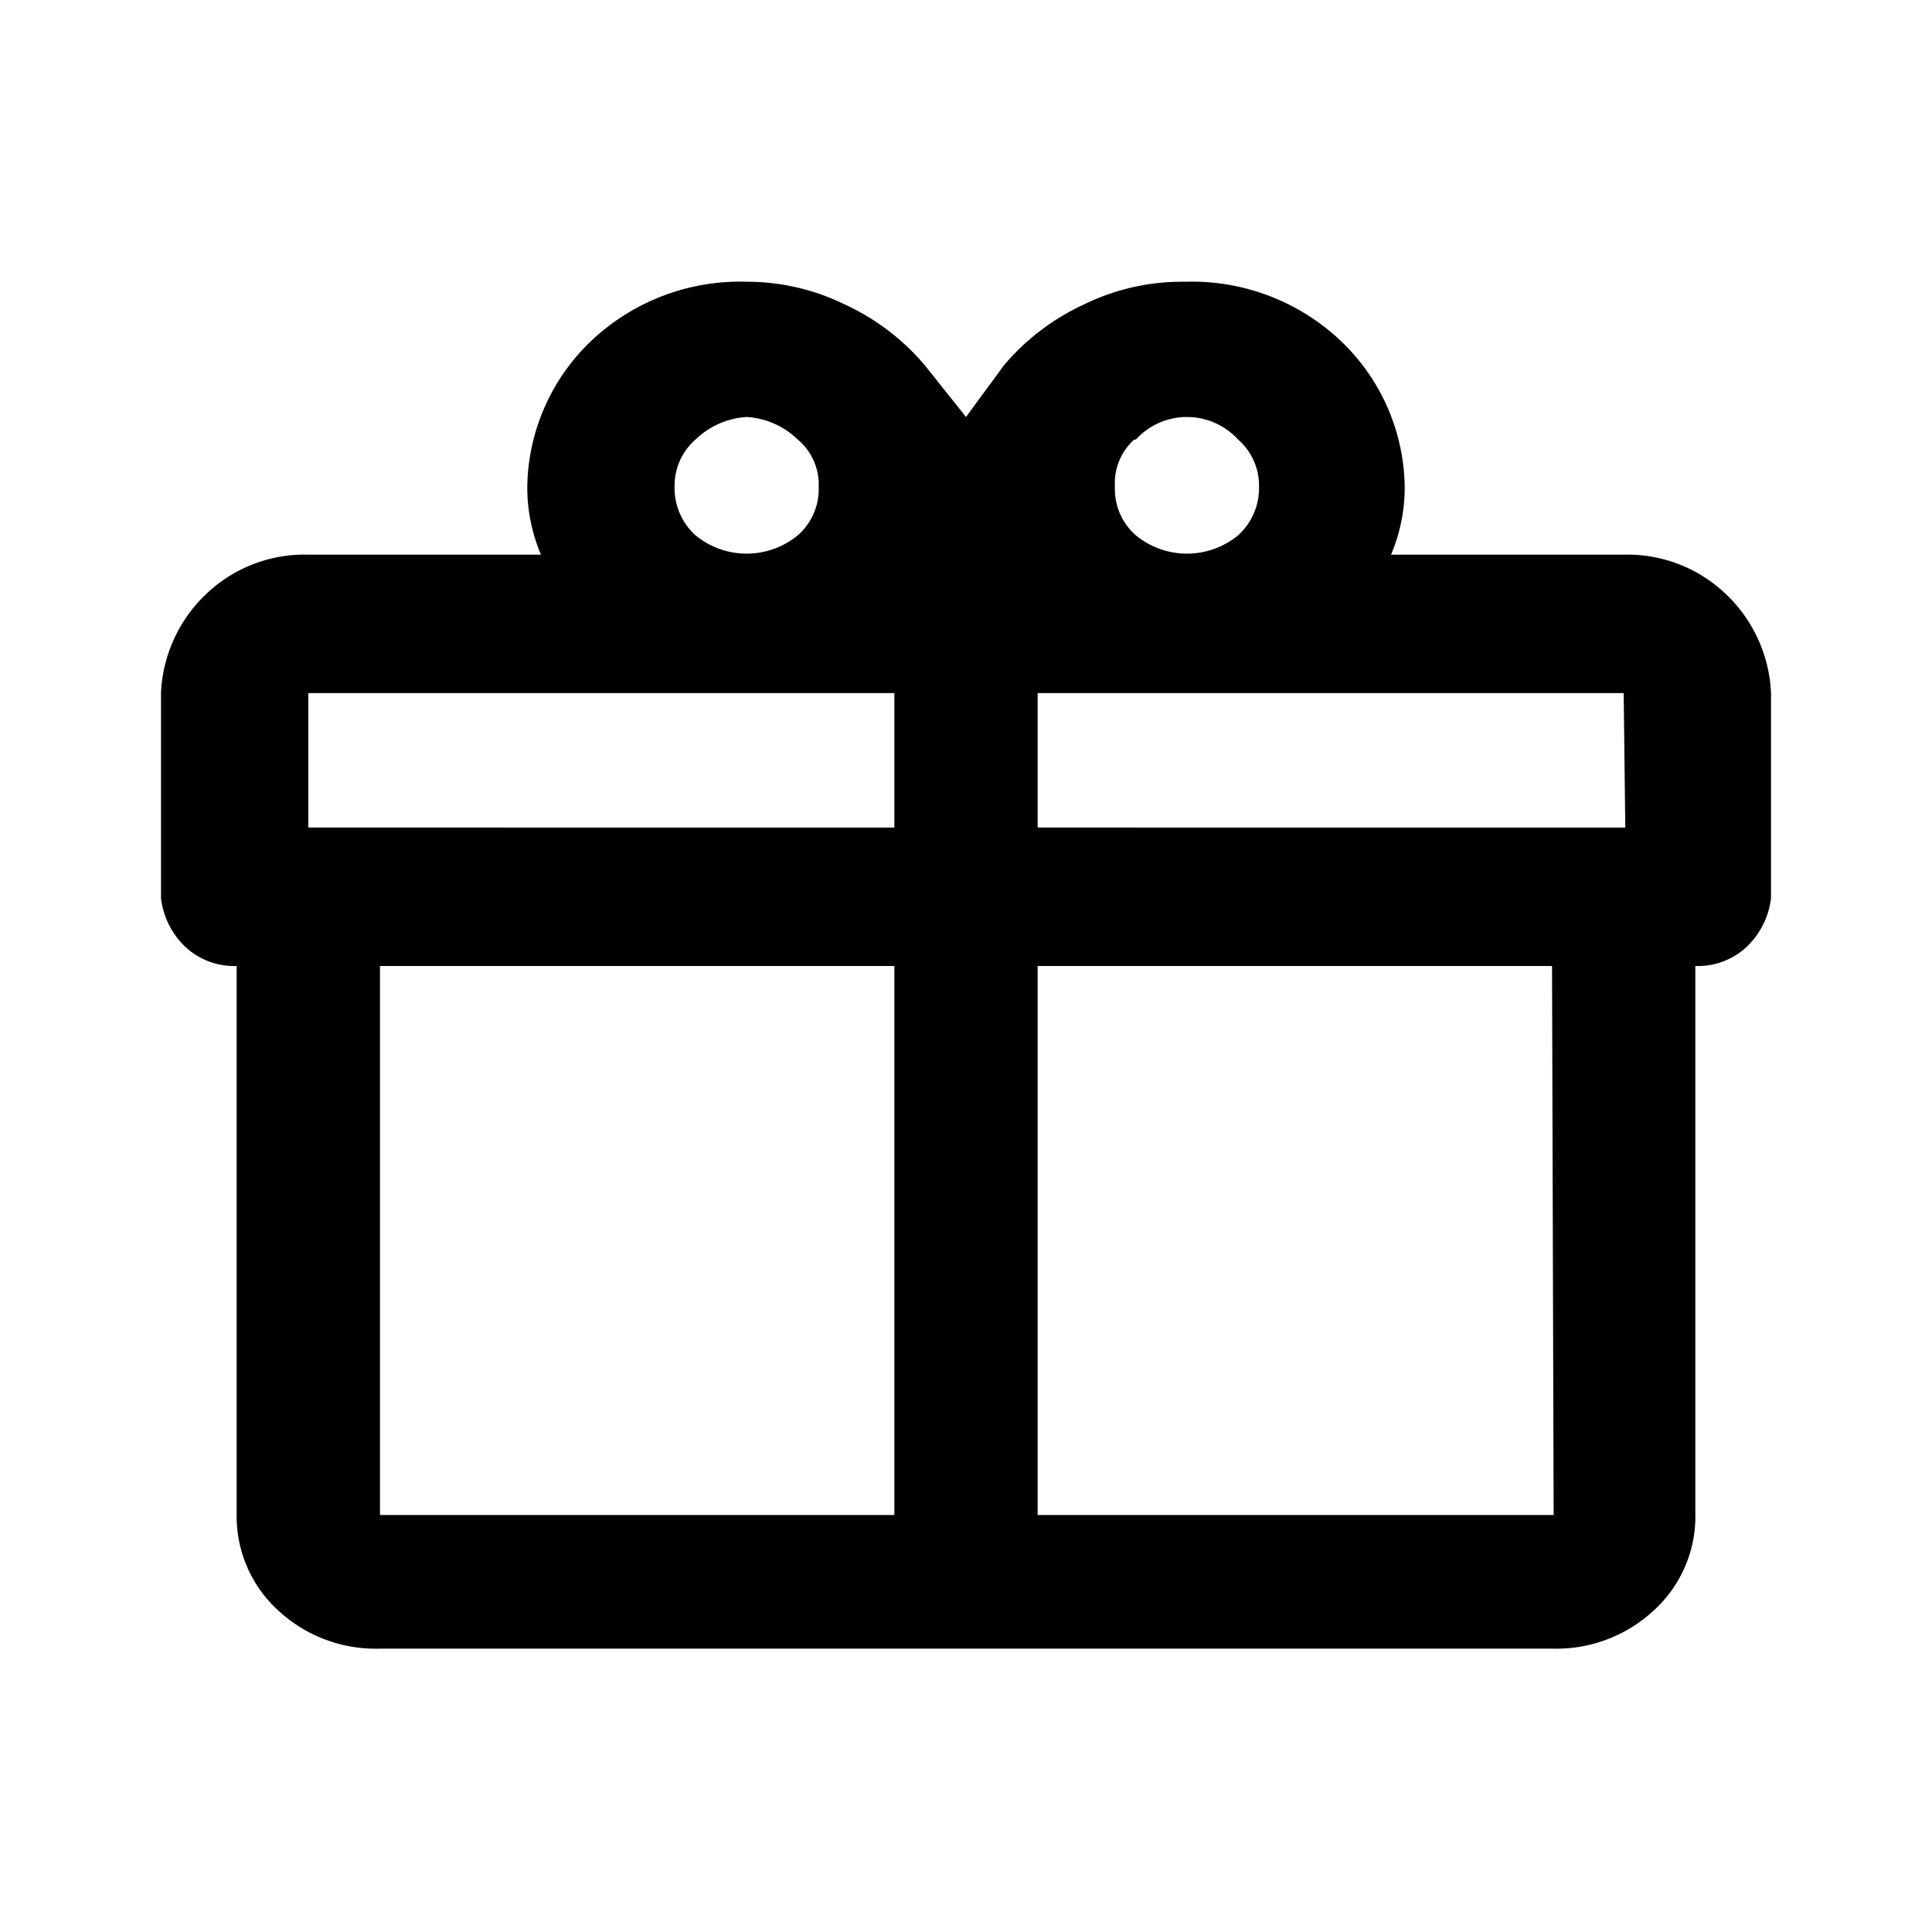 <svg id="Layer_1" data-name="Layer 1" xmlns="http://www.w3.org/2000/svg" viewBox="0 0 24 24"><title>UII_Bonuses</title><path d="M21.45,7.39a1.77,1.77,0,0,0-1.28-.5H17.28a2.14,2.14,0,0,0,.17-.84,2.55,2.55,0,0,0-.81-1.83,2.69,2.69,0,0,0-1.92-.72,2.76,2.76,0,0,0-1.25.28,2.87,2.87,0,0,0-1,.76L12,5.18l-.51-.64a2.87,2.87,0,0,0-1-.76A2.76,2.76,0,0,0,9.28,3.5a2.69,2.69,0,0,0-1.92.72,2.55,2.55,0,0,0-.81,1.83,2.14,2.14,0,0,0,.17.84H3.83a1.77,1.77,0,0,0-1.28.5A1.8,1.8,0,0,0,2,8.61v2.55a1,1,0,0,0,.3.6.89.89,0,0,0,.64.24v6.82A1.58,1.58,0,0,0,3.45,20a1.78,1.78,0,0,0,1.27.48H19.28A1.78,1.78,0,0,0,20.55,20a1.58,1.58,0,0,0,.51-1.2V12a.89.89,0,0,0,.64-.24,1,1,0,0,0,.3-.6V8.61A1.8,1.8,0,0,0,21.45,7.39ZM8.64,5.46a1,1,0,0,1,.64-.28,1,1,0,0,1,.63.28.73.73,0,0,1,.26.59.76.76,0,0,1-.26.6,1,1,0,0,1-1.27,0,.79.79,0,0,1-.26-.6A.76.76,0,0,1,8.64,5.46Zm2.47,13.36H4.72V12h6.39Zm0-8.54H3.83V8.61h7.28Zm3-4.82a.86.86,0,0,1,1.27,0,.76.76,0,0,1,.26.59.79.79,0,0,1-.26.6,1,1,0,0,1-1.27,0,.76.76,0,0,1-.26-.6A.73.73,0,0,1,14.09,5.46Zm5.19,13.36H12.89V12h6.39Zm.89-8.54H12.89V8.61h7.28Z"/></svg>